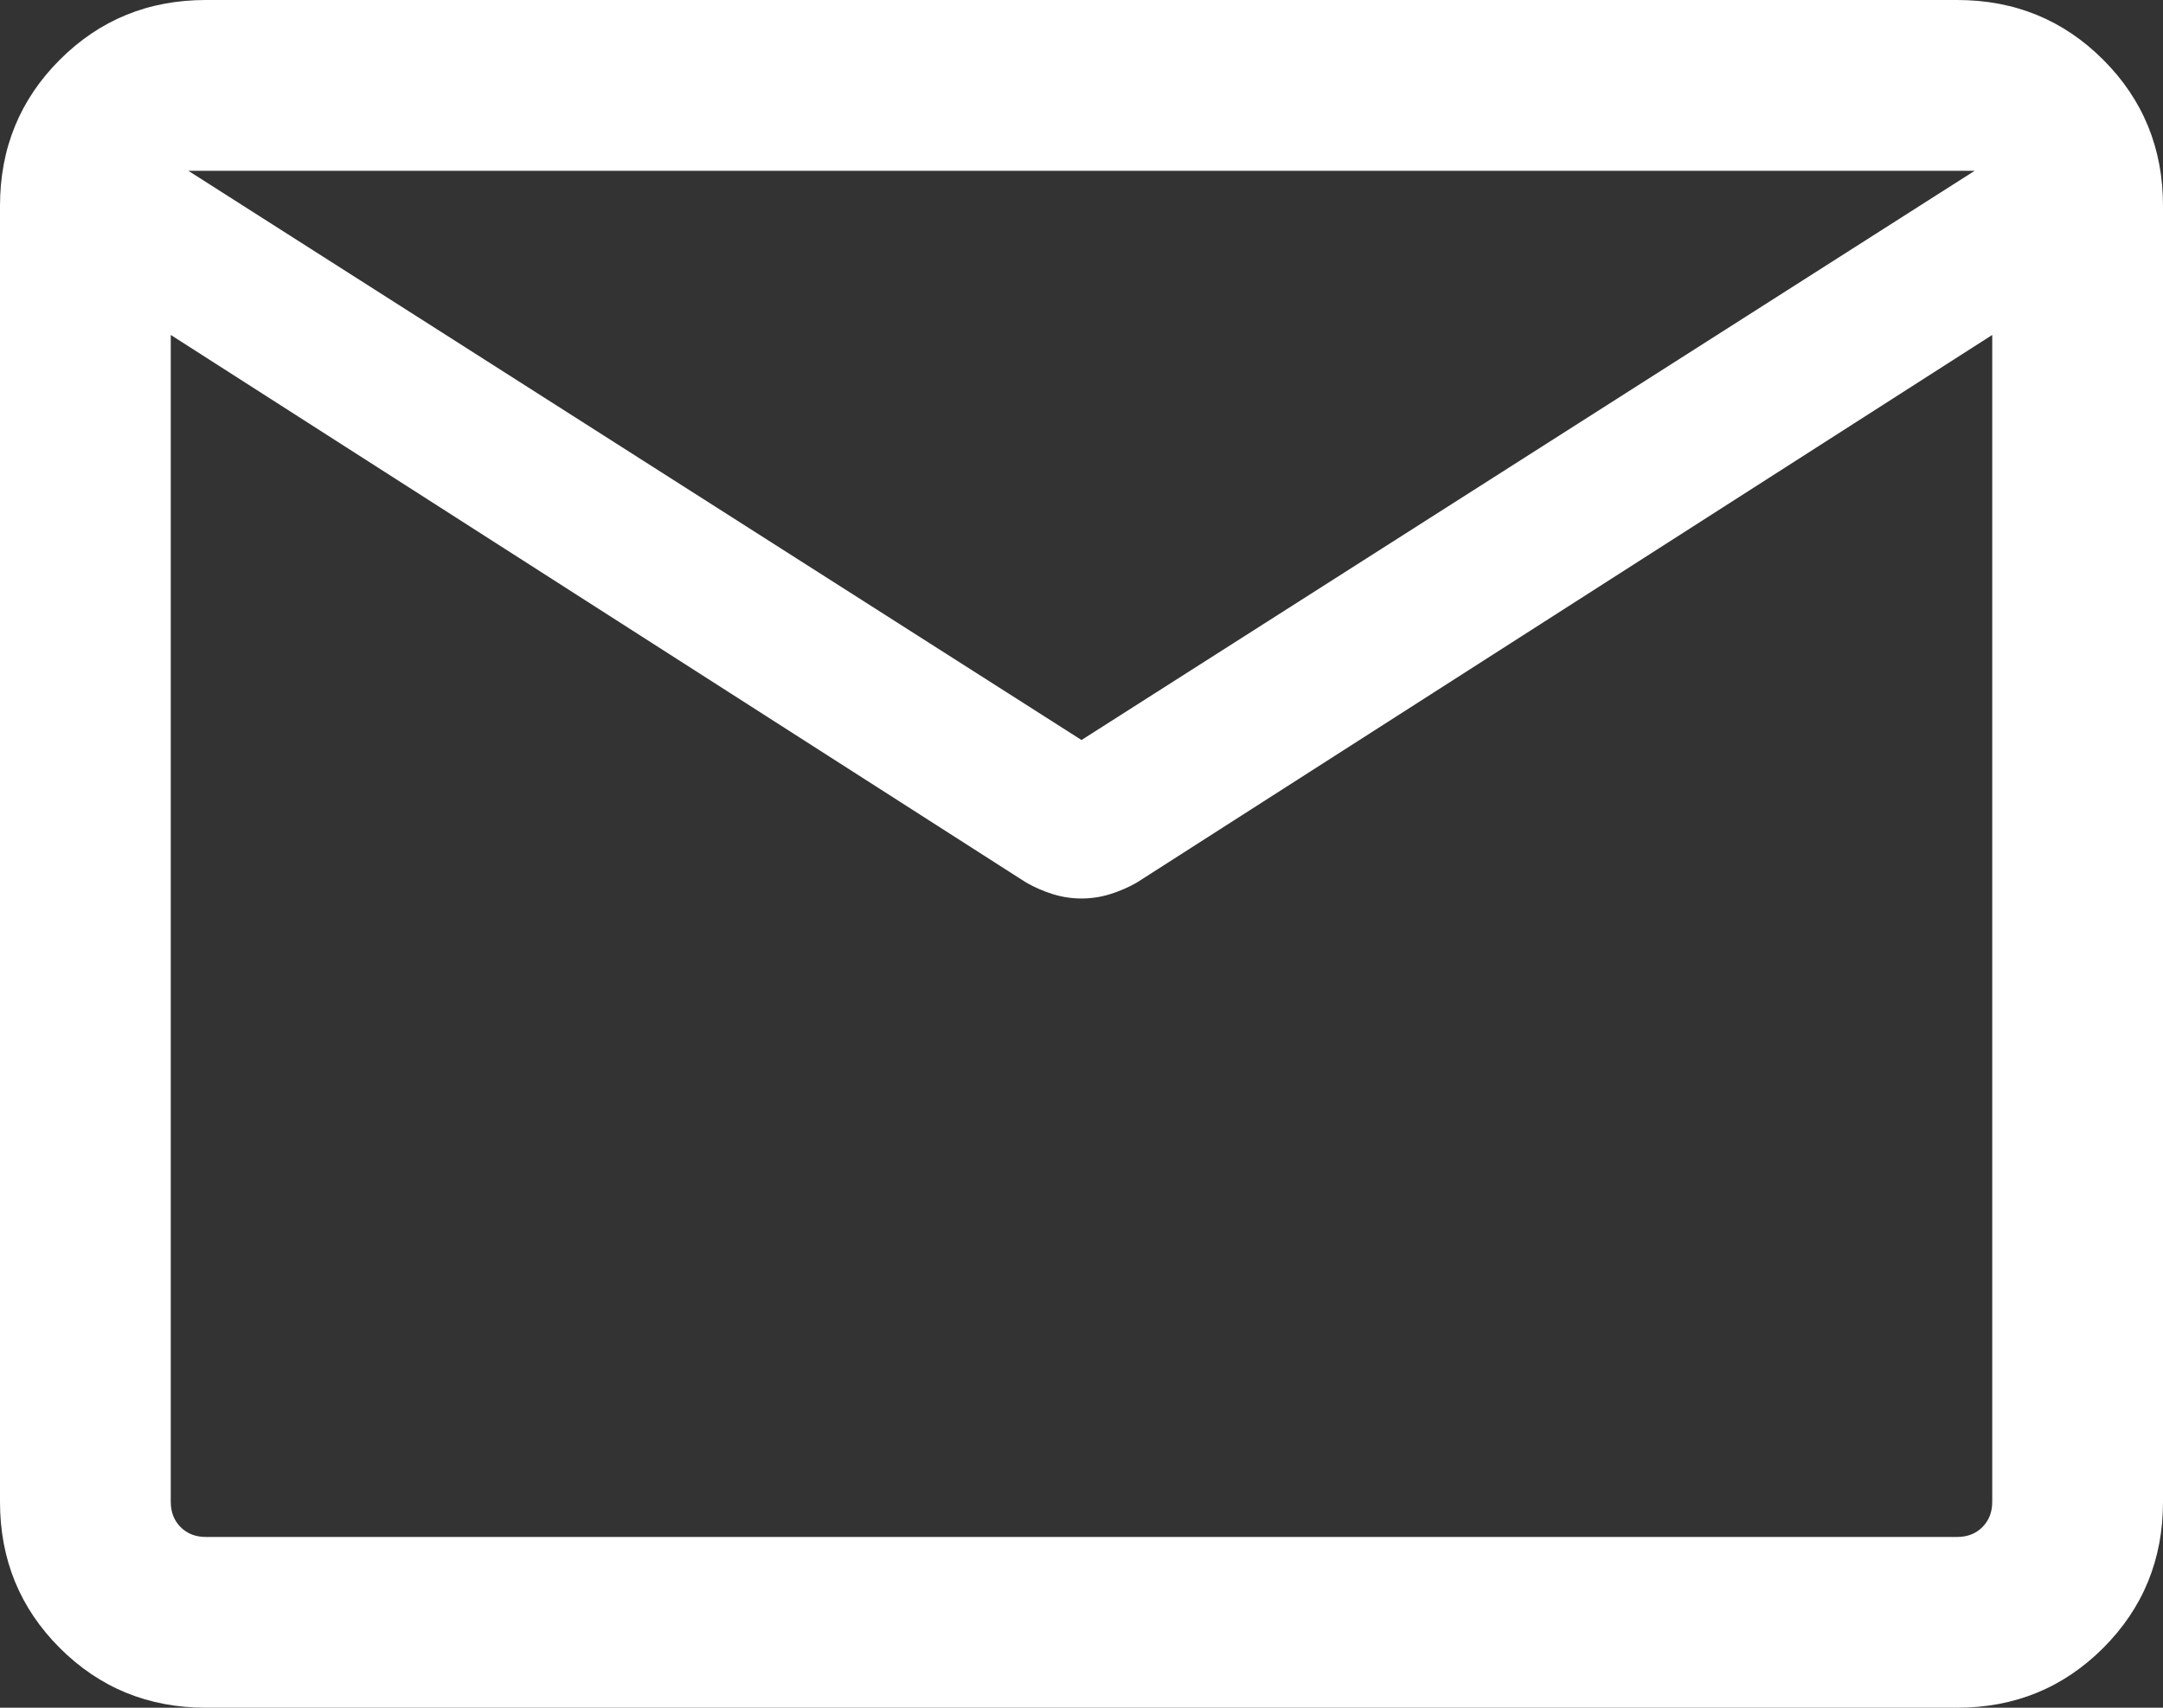 <svg width="19" height="15" viewBox="0 0 19 15" fill="none" xmlns="http://www.w3.org/2000/svg">
<rect x="0" y="0" width="19" height="15" fill="#333333" stroke="none"/>
<path d="M1.808 15C1.303 15 0.875 14.825 0.525 14.475C0.175 14.125 0 13.697 0 13.192V1.808C0 1.303 0.175 0.875 0.525 0.525C0.875 0.175 1.303 0 1.808 0H17.192C17.697 0 18.125 0.175 18.475 0.525C18.825 0.875 19 1.303 19 1.808V13.192C19 13.697 18.825 14.125 18.475 14.475C18.125 14.825 17.697 15 17.192 15H1.808ZM17.5 2.942L9.986 7.752C9.91 7.795 9.83 7.83 9.748 7.855C9.666 7.88 9.583 7.892 9.5 7.892C9.417 7.892 9.334 7.88 9.252 7.855C9.17 7.83 9.09 7.795 9.014 7.752L1.5 2.942V13.192C1.5 13.282 1.529 13.356 1.587 13.414C1.644 13.471 1.718 13.5 1.808 13.5H17.192C17.282 13.5 17.356 13.471 17.413 13.414C17.471 13.356 17.5 13.282 17.5 13.192V2.942ZM9.5 6.5L17.346 1.5H1.654L9.5 6.5ZM1.5 3.173V2.03V2.059V2.028V3.173Z" fill="white"/>
</svg>
